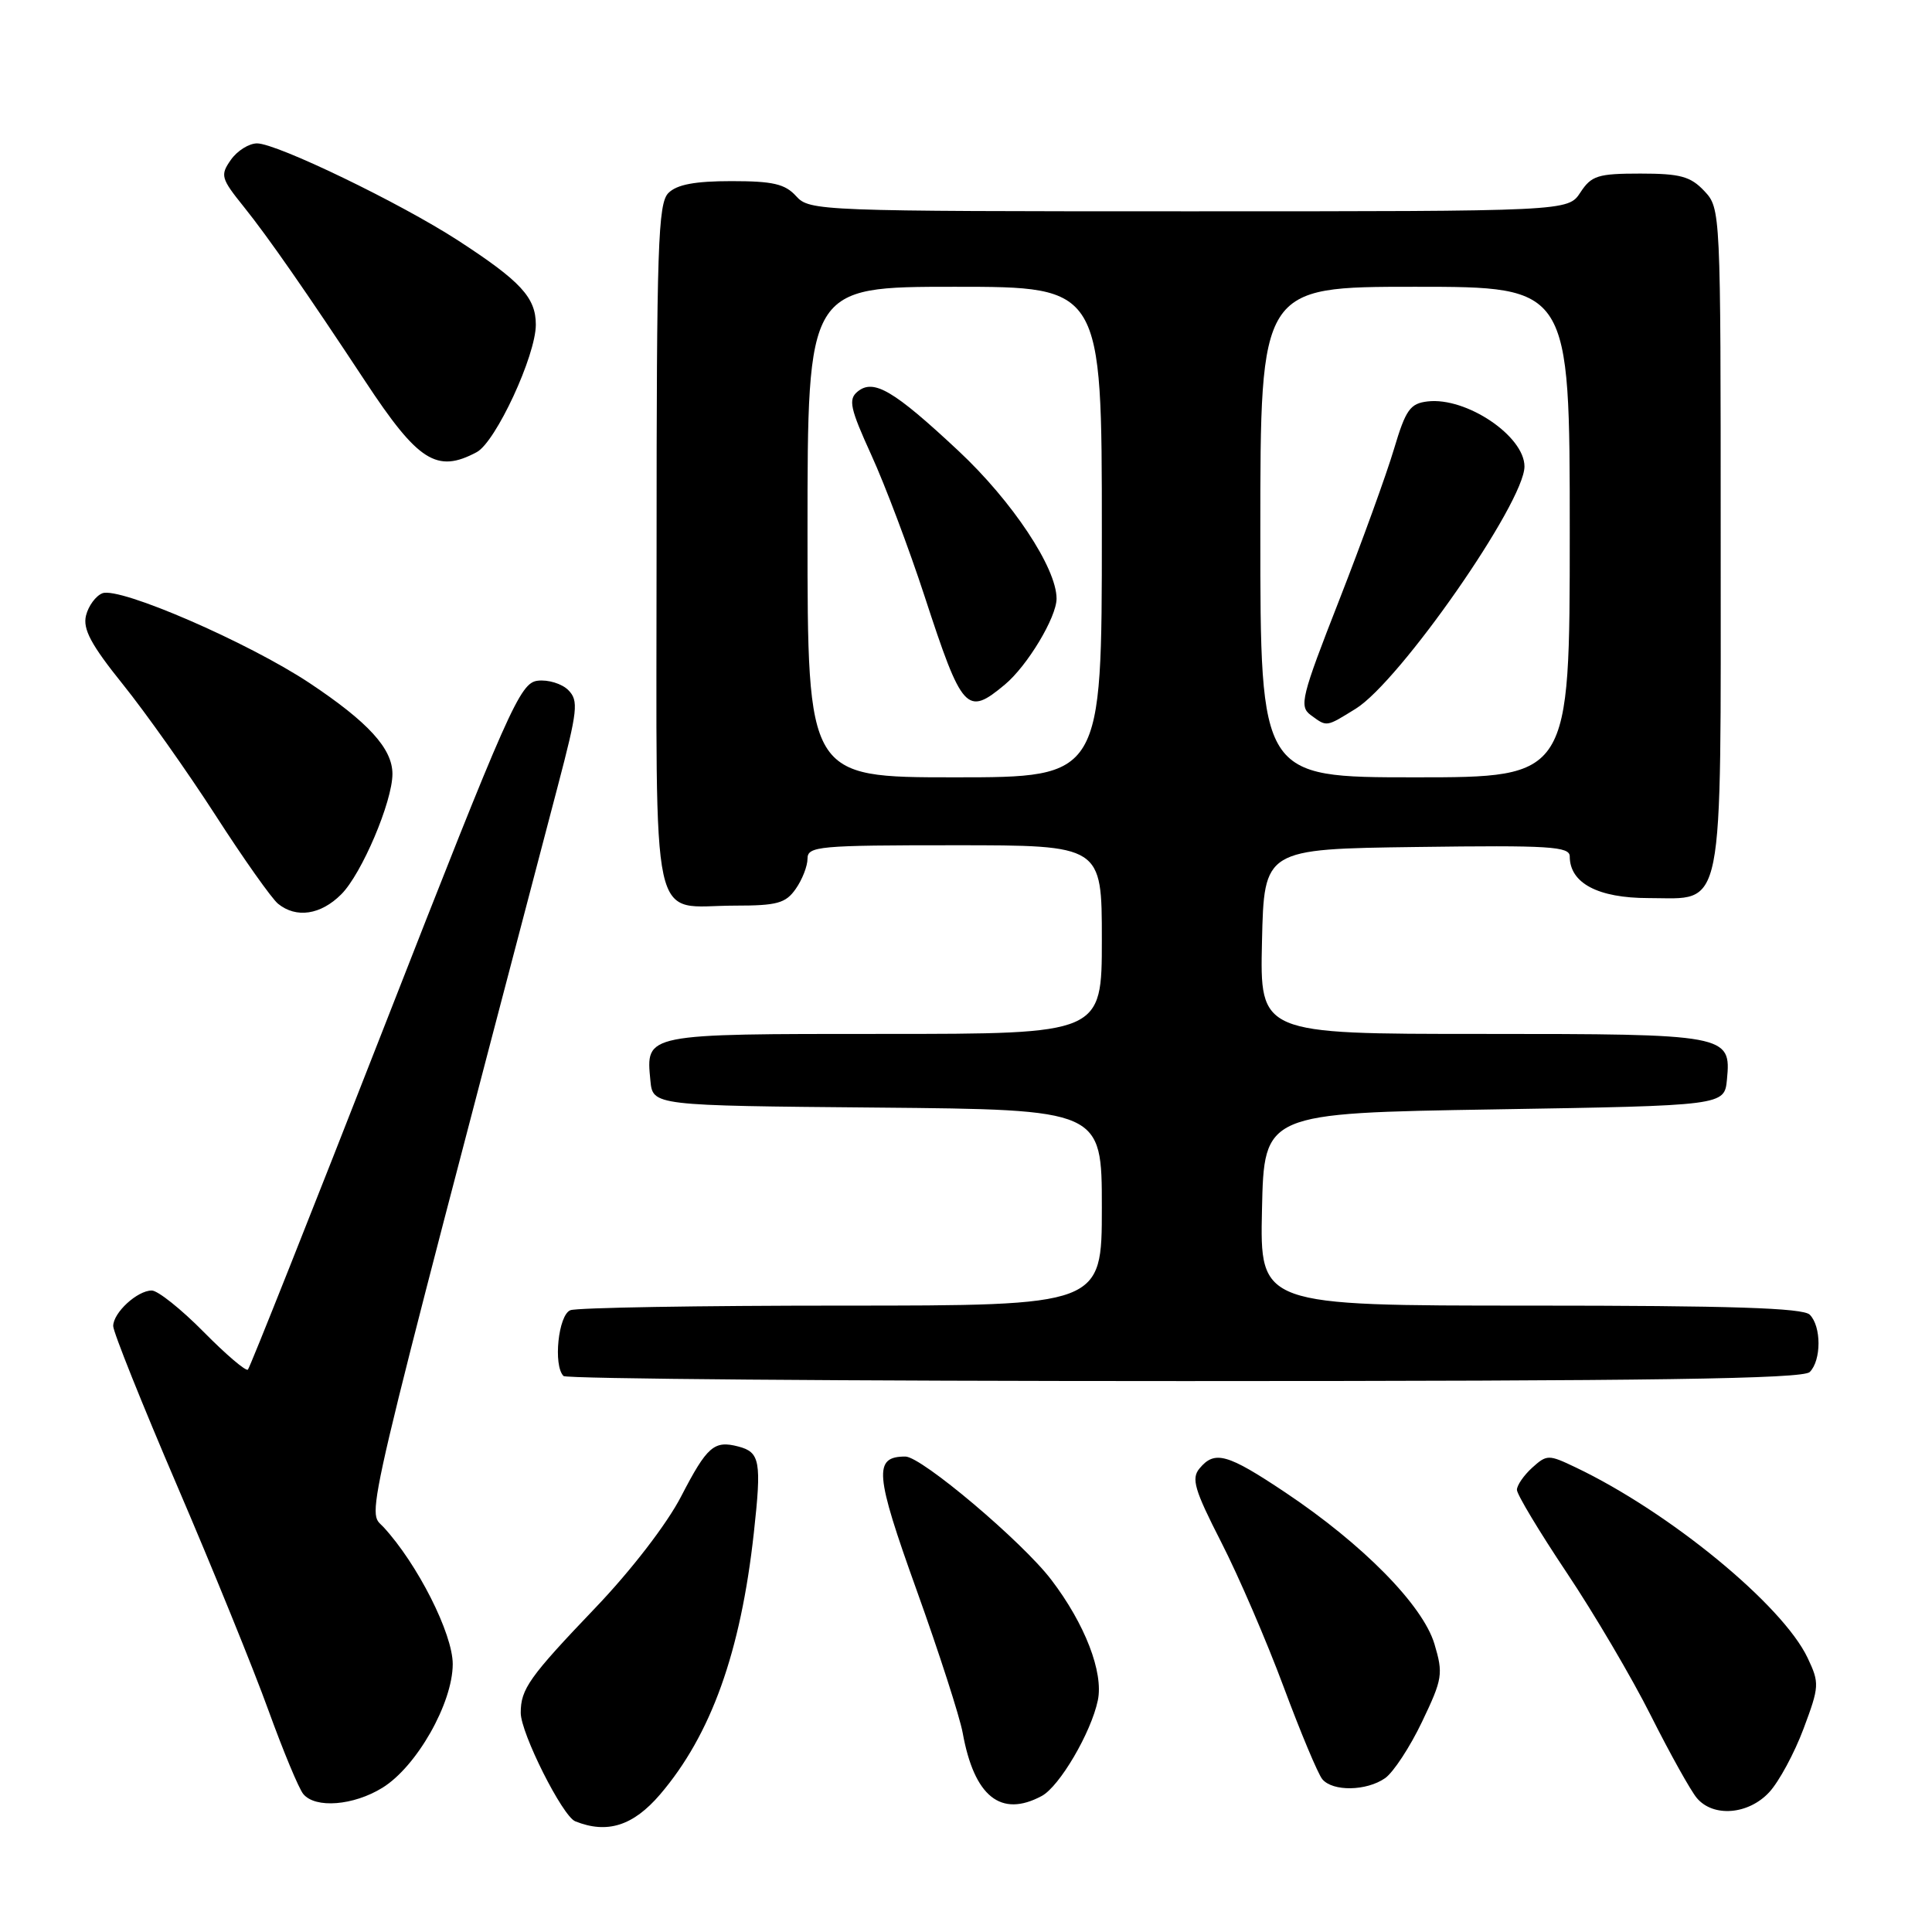<?xml version="1.0" encoding="UTF-8" standalone="no"?>
<!DOCTYPE svg PUBLIC "-//W3C//DTD SVG 1.1//EN" "http://www.w3.org/Graphics/SVG/1.1/DTD/svg11.dtd" >
<svg xmlns="http://www.w3.org/2000/svg" xmlns:xlink="http://www.w3.org/1999/xlink" version="1.1" viewBox="0 0 256 256">
 <g >
 <path fill="currentColor"
d=" M 87.45 237.79 C 94.22 229.87 98.14 218.96 99.89 203.09 C 100.93 193.63 100.71 192.42 97.83 191.67 C 94.62 190.83 93.70 191.63 90.26 198.27 C 88.38 201.92 83.65 208.06 78.92 213.01 C 70.11 222.23 69.00 223.80 69.00 226.96 C 69.00 229.65 74.53 240.65 76.22 241.33 C 80.45 243.03 83.89 241.94 87.45 237.79 Z  M 234.43 237.48 C 235.72 236.09 237.77 232.30 238.98 229.06 C 241.08 223.45 241.10 223.02 239.52 219.68 C 236.19 212.66 221.20 200.35 208.77 194.43 C 205.19 192.72 204.97 192.72 203.02 194.48 C 201.91 195.49 201.00 196.81 201.00 197.41 C 201.00 198.02 203.96 202.94 207.58 208.36 C 211.20 213.77 216.24 222.32 218.76 227.35 C 221.29 232.38 224.03 237.29 224.84 238.25 C 227.01 240.83 231.67 240.46 234.43 237.48 Z  M 50.67 236.89 C 55.21 234.09 59.98 225.69 59.99 220.50 C 59.99 216.47 55.32 207.22 50.80 202.33 C 48.63 199.98 47.46 204.95 73.89 104.24 C 76.56 94.08 76.69 92.84 75.30 91.44 C 74.45 90.59 72.62 90.03 71.24 90.20 C 68.90 90.48 67.46 93.74 51.02 135.76 C 41.29 160.65 33.11 181.22 32.85 181.48 C 32.59 181.74 29.95 179.49 26.98 176.48 C 24.00 173.46 20.91 171.00 20.11 171.00 C 18.19 171.00 15.00 173.94 15.00 175.71 C 15.00 176.49 18.83 186.05 23.51 196.96 C 28.19 207.87 33.62 221.22 35.57 226.63 C 37.53 232.03 39.60 237.02 40.19 237.72 C 41.79 239.66 46.85 239.25 50.67 236.89 Z  M 138.03 237.98 C 140.39 236.72 144.58 229.58 145.47 225.30 C 146.24 221.60 143.77 215.19 139.31 209.34 C 135.48 204.30 122.10 193.00 119.97 193.00 C 115.72 193.00 115.91 195.26 121.45 210.68 C 124.42 218.95 127.17 227.47 127.56 229.61 C 129.09 238.06 132.62 240.88 138.03 237.98 Z  M 183.54 235.61 C 184.63 234.84 186.84 231.48 188.43 228.14 C 191.15 222.46 191.25 221.79 190.07 217.83 C 188.52 212.68 180.58 204.62 170.30 197.75 C 162.62 192.62 160.95 192.15 158.94 194.58 C 157.83 195.91 158.27 197.41 161.81 204.33 C 164.11 208.82 167.83 217.45 170.08 223.50 C 172.33 229.55 174.64 235.06 175.21 235.75 C 176.59 237.41 181.07 237.34 183.54 235.61 Z  M 239.80 181.80 C 241.35 180.25 241.35 175.75 239.80 174.20 C 238.91 173.31 229.30 173.00 202.77 173.00 C 166.94 173.00 166.94 173.00 167.22 160.25 C 167.50 147.50 167.50 147.50 198.00 147.00 C 228.50 146.50 228.50 146.50 228.83 143.04 C 229.40 137.08 228.97 137.00 196.28 137.00 C 166.94 137.00 166.94 137.00 167.22 124.75 C 167.50 112.50 167.50 112.50 187.75 112.23 C 205.32 111.99 208.00 112.16 208.00 113.48 C 208.00 117.02 211.74 119.00 218.44 119.00 C 228.60 119.00 228.00 122.01 228.00 71.09 C 228.00 27.84 227.99 27.62 225.83 25.31 C 224.00 23.37 222.64 23.00 217.35 23.00 C 211.73 23.00 210.87 23.27 209.41 25.50 C 207.77 28.00 207.77 28.00 157.54 28.00 C 108.58 28.00 107.26 27.95 105.50 26.00 C 104.03 24.37 102.42 24.00 96.92 24.00 C 92.09 24.00 89.69 24.45 88.57 25.57 C 87.19 26.95 87.00 32.60 87.00 72.54 C 87.00 124.69 85.97 120.00 97.38 120.00 C 102.97 120.00 104.11 119.69 105.44 117.78 C 106.30 116.56 107.00 114.76 107.00 113.78 C 107.00 112.13 108.48 112.00 126.50 112.00 C 146.00 112.00 146.00 112.00 146.00 124.50 C 146.00 137.00 146.00 137.00 117.12 137.00 C 85.28 137.00 85.58 136.94 86.18 143.18 C 86.50 146.50 86.50 146.50 116.25 146.76 C 146.00 147.03 146.00 147.03 146.00 160.01 C 146.00 173.00 146.00 173.00 111.58 173.00 C 92.65 173.00 76.45 173.27 75.58 173.61 C 73.98 174.22 73.28 180.94 74.67 182.33 C 75.03 182.70 112.07 183.00 156.97 183.00 C 219.13 183.00 238.89 182.71 239.80 181.80 Z  M 45.22 118.50 C 47.93 115.80 52.00 106.21 52.00 102.55 C 52.00 99.19 48.80 95.69 41.02 90.51 C 32.90 85.12 15.87 77.73 13.57 78.61 C 12.70 78.95 11.72 80.27 11.40 81.55 C 10.95 83.35 12.05 85.42 16.29 90.69 C 19.30 94.43 24.81 102.22 28.54 108.00 C 32.26 113.78 36.00 119.06 36.84 119.75 C 39.25 121.71 42.50 121.23 45.22 118.50 Z  M 63.17 59.91 C 65.69 58.56 71.00 47.12 71.00 43.02 C 71.00 39.42 69.00 37.26 60.69 31.86 C 53.04 26.90 36.69 19.00 34.06 19.00 C 32.99 19.00 31.43 19.98 30.59 21.18 C 29.16 23.22 29.27 23.63 32.33 27.43 C 35.54 31.43 40.57 38.66 48.38 50.50 C 55.41 61.17 57.88 62.74 63.17 59.91 Z  M 107.00 70.50 C 107.00 38.00 107.00 38.00 126.50 38.00 C 146.00 38.00 146.00 38.00 146.00 70.50 C 146.00 103.00 146.00 103.00 126.50 103.00 C 107.00 103.00 107.00 103.00 107.00 70.50 Z  M 133.15 90.71 C 136.13 88.23 140.00 81.79 140.00 79.32 C 140.00 75.25 134.14 66.42 127.01 59.75 C 118.40 51.70 115.74 50.14 113.62 51.90 C 112.38 52.93 112.65 54.13 115.46 60.30 C 117.27 64.26 120.44 72.67 122.51 79.00 C 127.50 94.27 128.10 94.93 133.15 90.71 Z  M 167.00 70.50 C 167.00 38.00 167.00 38.00 187.50 38.00 C 208.00 38.00 208.00 38.00 208.00 70.50 C 208.00 103.00 208.00 103.00 187.50 103.00 C 167.00 103.00 167.00 103.00 167.00 70.50 Z  M 179.64 93.91 C 185.48 90.30 202.00 66.58 202.00 61.81 C 202.00 57.78 194.30 52.60 189.18 53.19 C 186.85 53.46 186.27 54.27 184.71 59.50 C 183.73 62.80 180.47 71.80 177.46 79.50 C 172.42 92.37 172.12 93.60 173.68 94.75 C 175.85 96.34 175.66 96.37 179.64 93.91 Z "/>
</g>
</svg>
